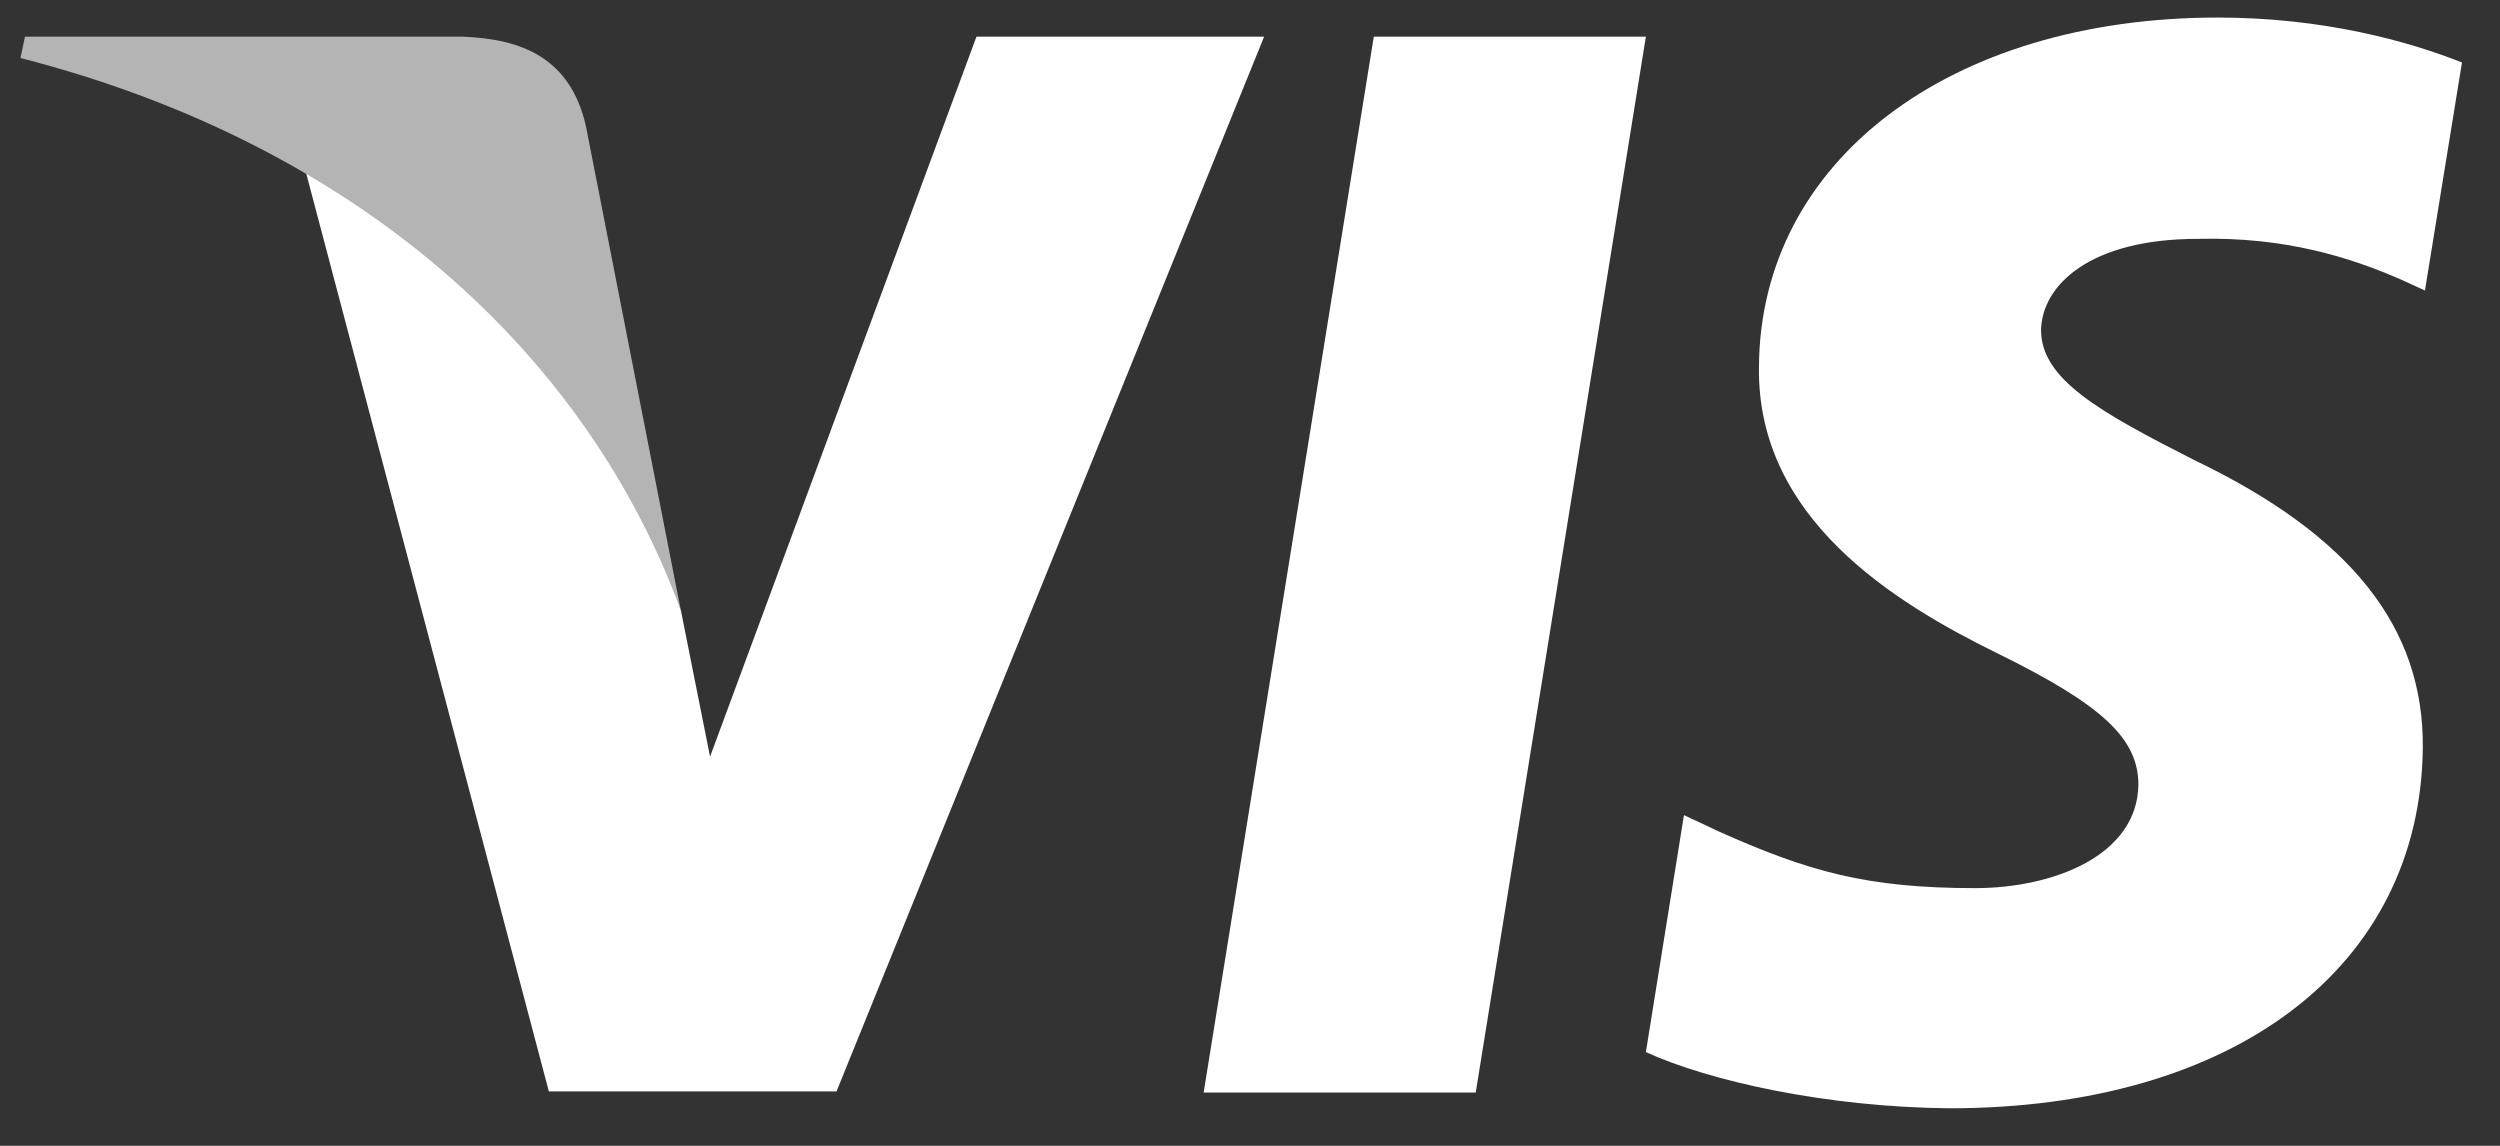 <svg width="48" height="22" viewBox="0 0 48 22" fill="none" xmlns="http://www.w3.org/2000/svg">
<rect x="0" y="0" width="48" height="22" fill="#333333" stroke="none"/>
<path d="M28.334 20.977H23.11L26.377 0.704H31.601L28.334 20.977Z" fill="white"/>
<path d="M47.27 1.2C46.239 0.79 44.605 0.337 42.585 0.337C37.427 0.337 33.794 3.097 33.772 7.044C33.729 9.956 36.373 11.573 38.35 12.544C40.371 13.536 41.057 14.183 41.057 15.068C41.037 16.426 39.425 17.052 37.921 17.052C35.835 17.052 34.718 16.729 33.02 15.973L32.332 15.65L31.601 20.2C32.826 20.761 35.083 21.258 37.427 21.279C42.907 21.279 46.475 18.562 46.518 14.356C46.538 12.048 45.143 10.28 42.133 8.835C40.306 7.907 39.188 7.282 39.188 6.333C39.209 5.47 40.134 4.586 42.196 4.586C43.894 4.543 45.142 4.952 46.087 5.362L46.559 5.578L47.27 1.2Z" fill="white"/>
<path d="M18.748 0.704L13.633 14.528L13.074 11.725C12.128 8.489 9.162 4.975 5.852 3.227L10.538 20.955H16.061L24.271 0.704H18.748Z" fill="white"/>
<path d="M8.882 0.704H0.479L0.393 1.114C6.948 2.796 11.29 6.851 13.073 11.725L11.247 2.408C10.946 1.113 10.022 0.747 8.882 0.704Z" fill="#B4B4B4"/>
</svg>
